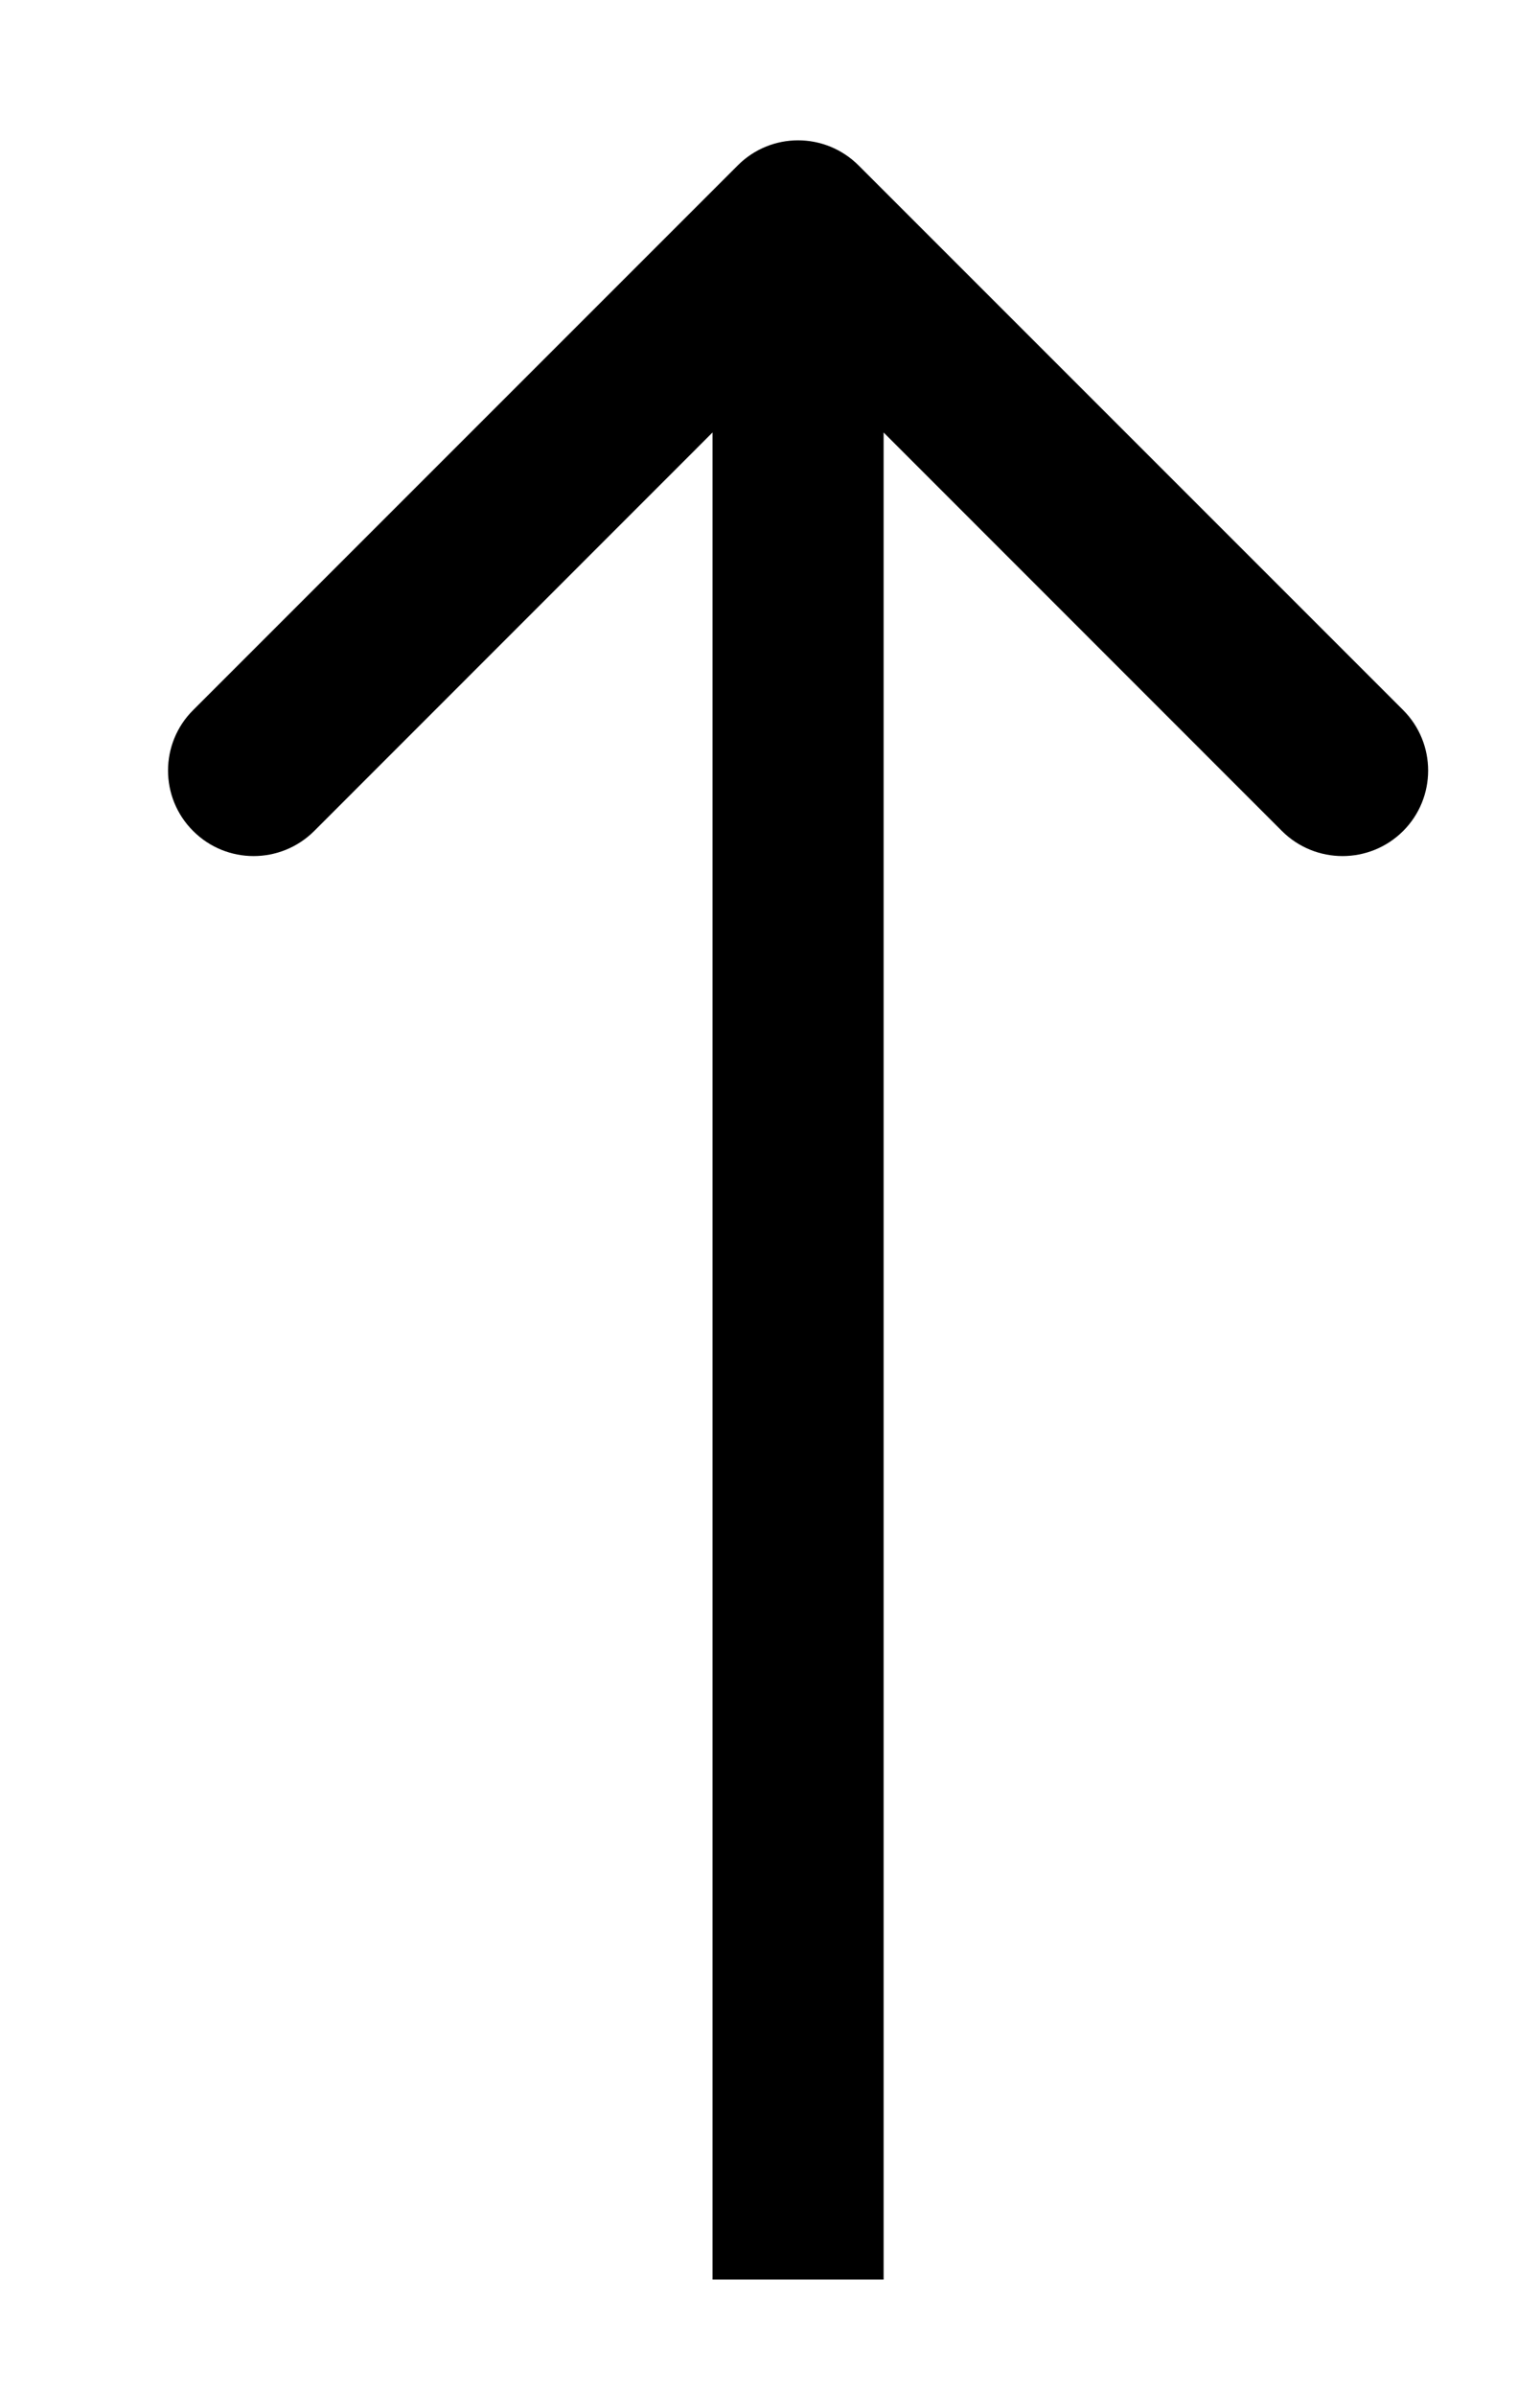 <svg width="9" height="14" viewBox="0 0 9 14" fill="none" xmlns="http://www.w3.org/2000/svg">
<path d="M4.311 0.967C4.506 0.771 4.822 0.771 5.018 0.967L8.2 4.149C8.395 4.344 8.395 4.661 8.2 4.856C8.004 5.051 7.688 5.051 7.492 4.856L4.664 2.027L1.836 4.856C1.64 5.051 1.324 5.051 1.129 4.856C0.933 4.661 0.933 4.344 1.129 4.149L4.311 0.967ZM4.164 13.32L4.164 1.32L5.164 1.32L5.164 13.32L4.164 13.32Z" fill="black"/>
</svg>
